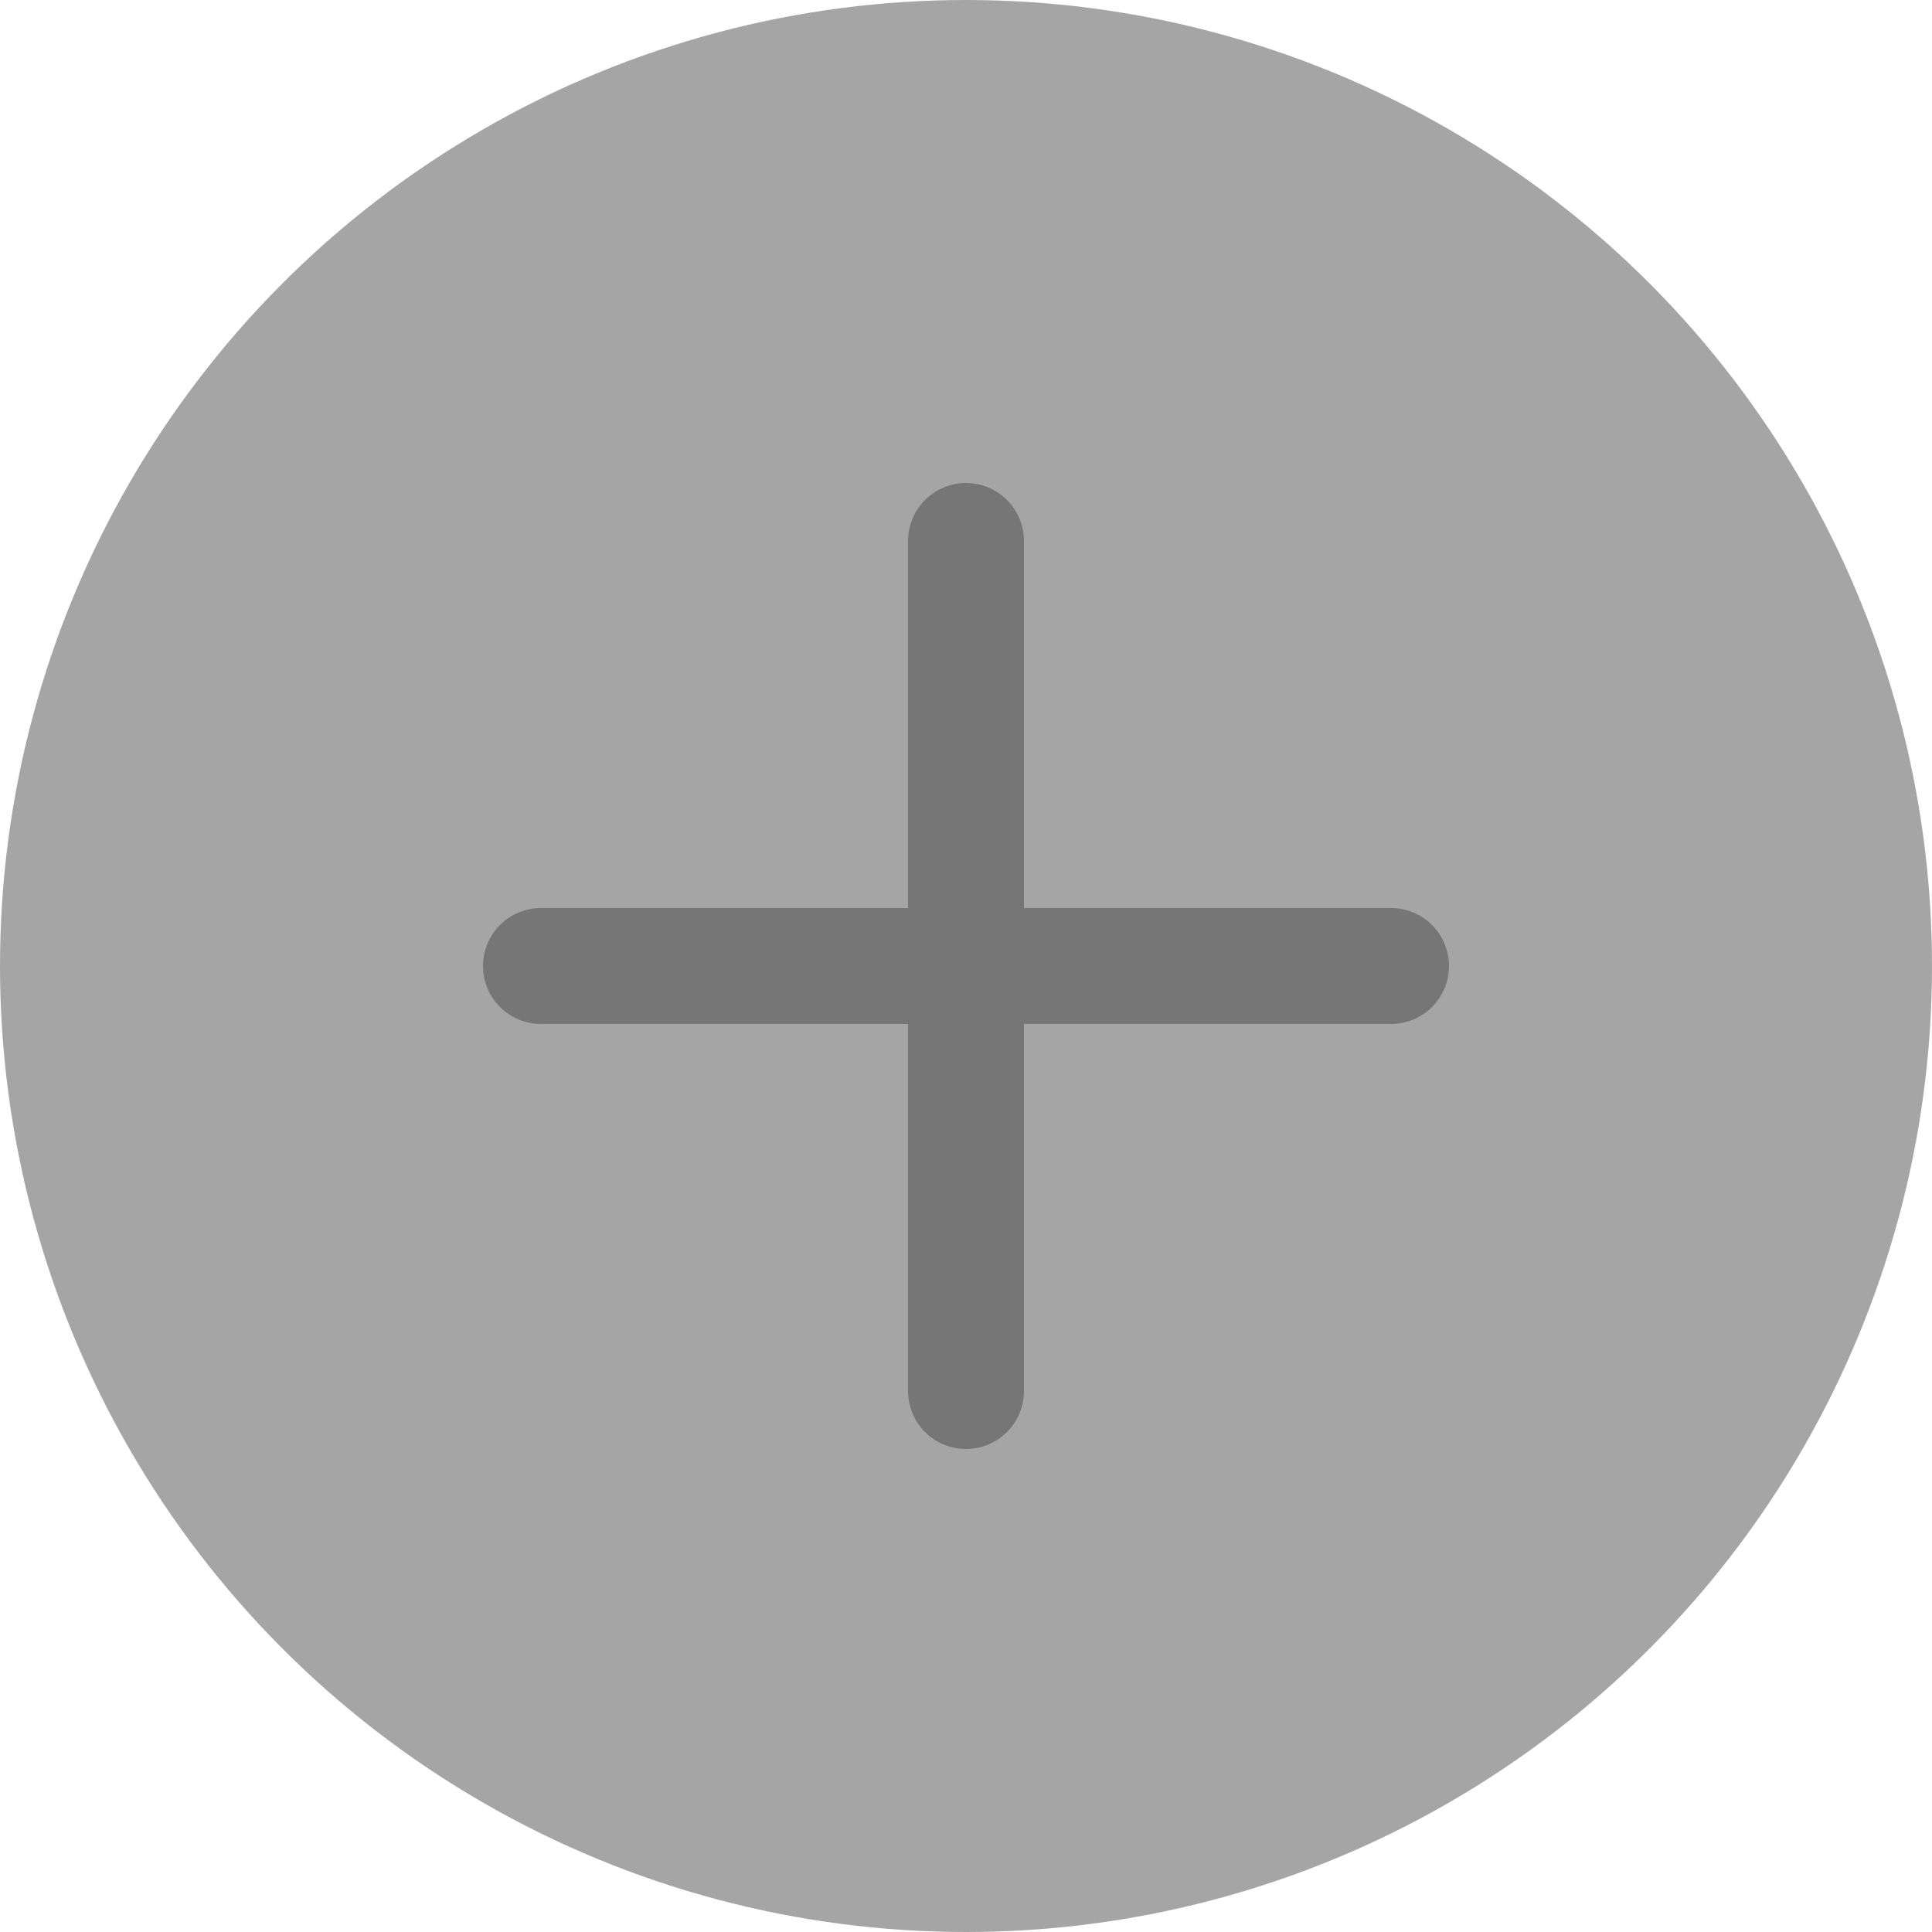 <svg width="60" height="60" viewBox="0 0 60 60" fill="none" xmlns="http://www.w3.org/2000/svg">
<circle cx="30" cy="30" r="30" fill="#A5A5A5"/>
<path d="M45 30C45 30.477 44.81 30.935 44.473 31.273C44.135 31.61 43.677 31.8 43.2 31.8H31.8V43.2C31.8 43.677 31.61 44.135 31.273 44.473C30.935 44.81 30.477 45 30 45C29.523 45 29.065 44.81 28.727 44.473C28.39 44.135 28.2 43.677 28.2 43.2V31.8H16.8C16.323 31.8 15.865 31.61 15.527 31.273C15.19 30.935 15 30.477 15 30C15 29.523 15.19 29.065 15.527 28.727C15.865 28.39 16.323 28.2 16.8 28.2H28.2V16.8C28.2 16.323 28.39 15.865 28.727 15.527C29.065 15.19 29.523 15 30 15C30.477 15 30.935 15.19 31.273 15.527C31.61 15.865 31.8 16.323 31.8 16.8V28.2H43.2C43.677 28.2 44.135 28.39 44.473 28.727C44.81 29.065 45 29.523 45 30Z" fill="#767676"/>
</svg>
